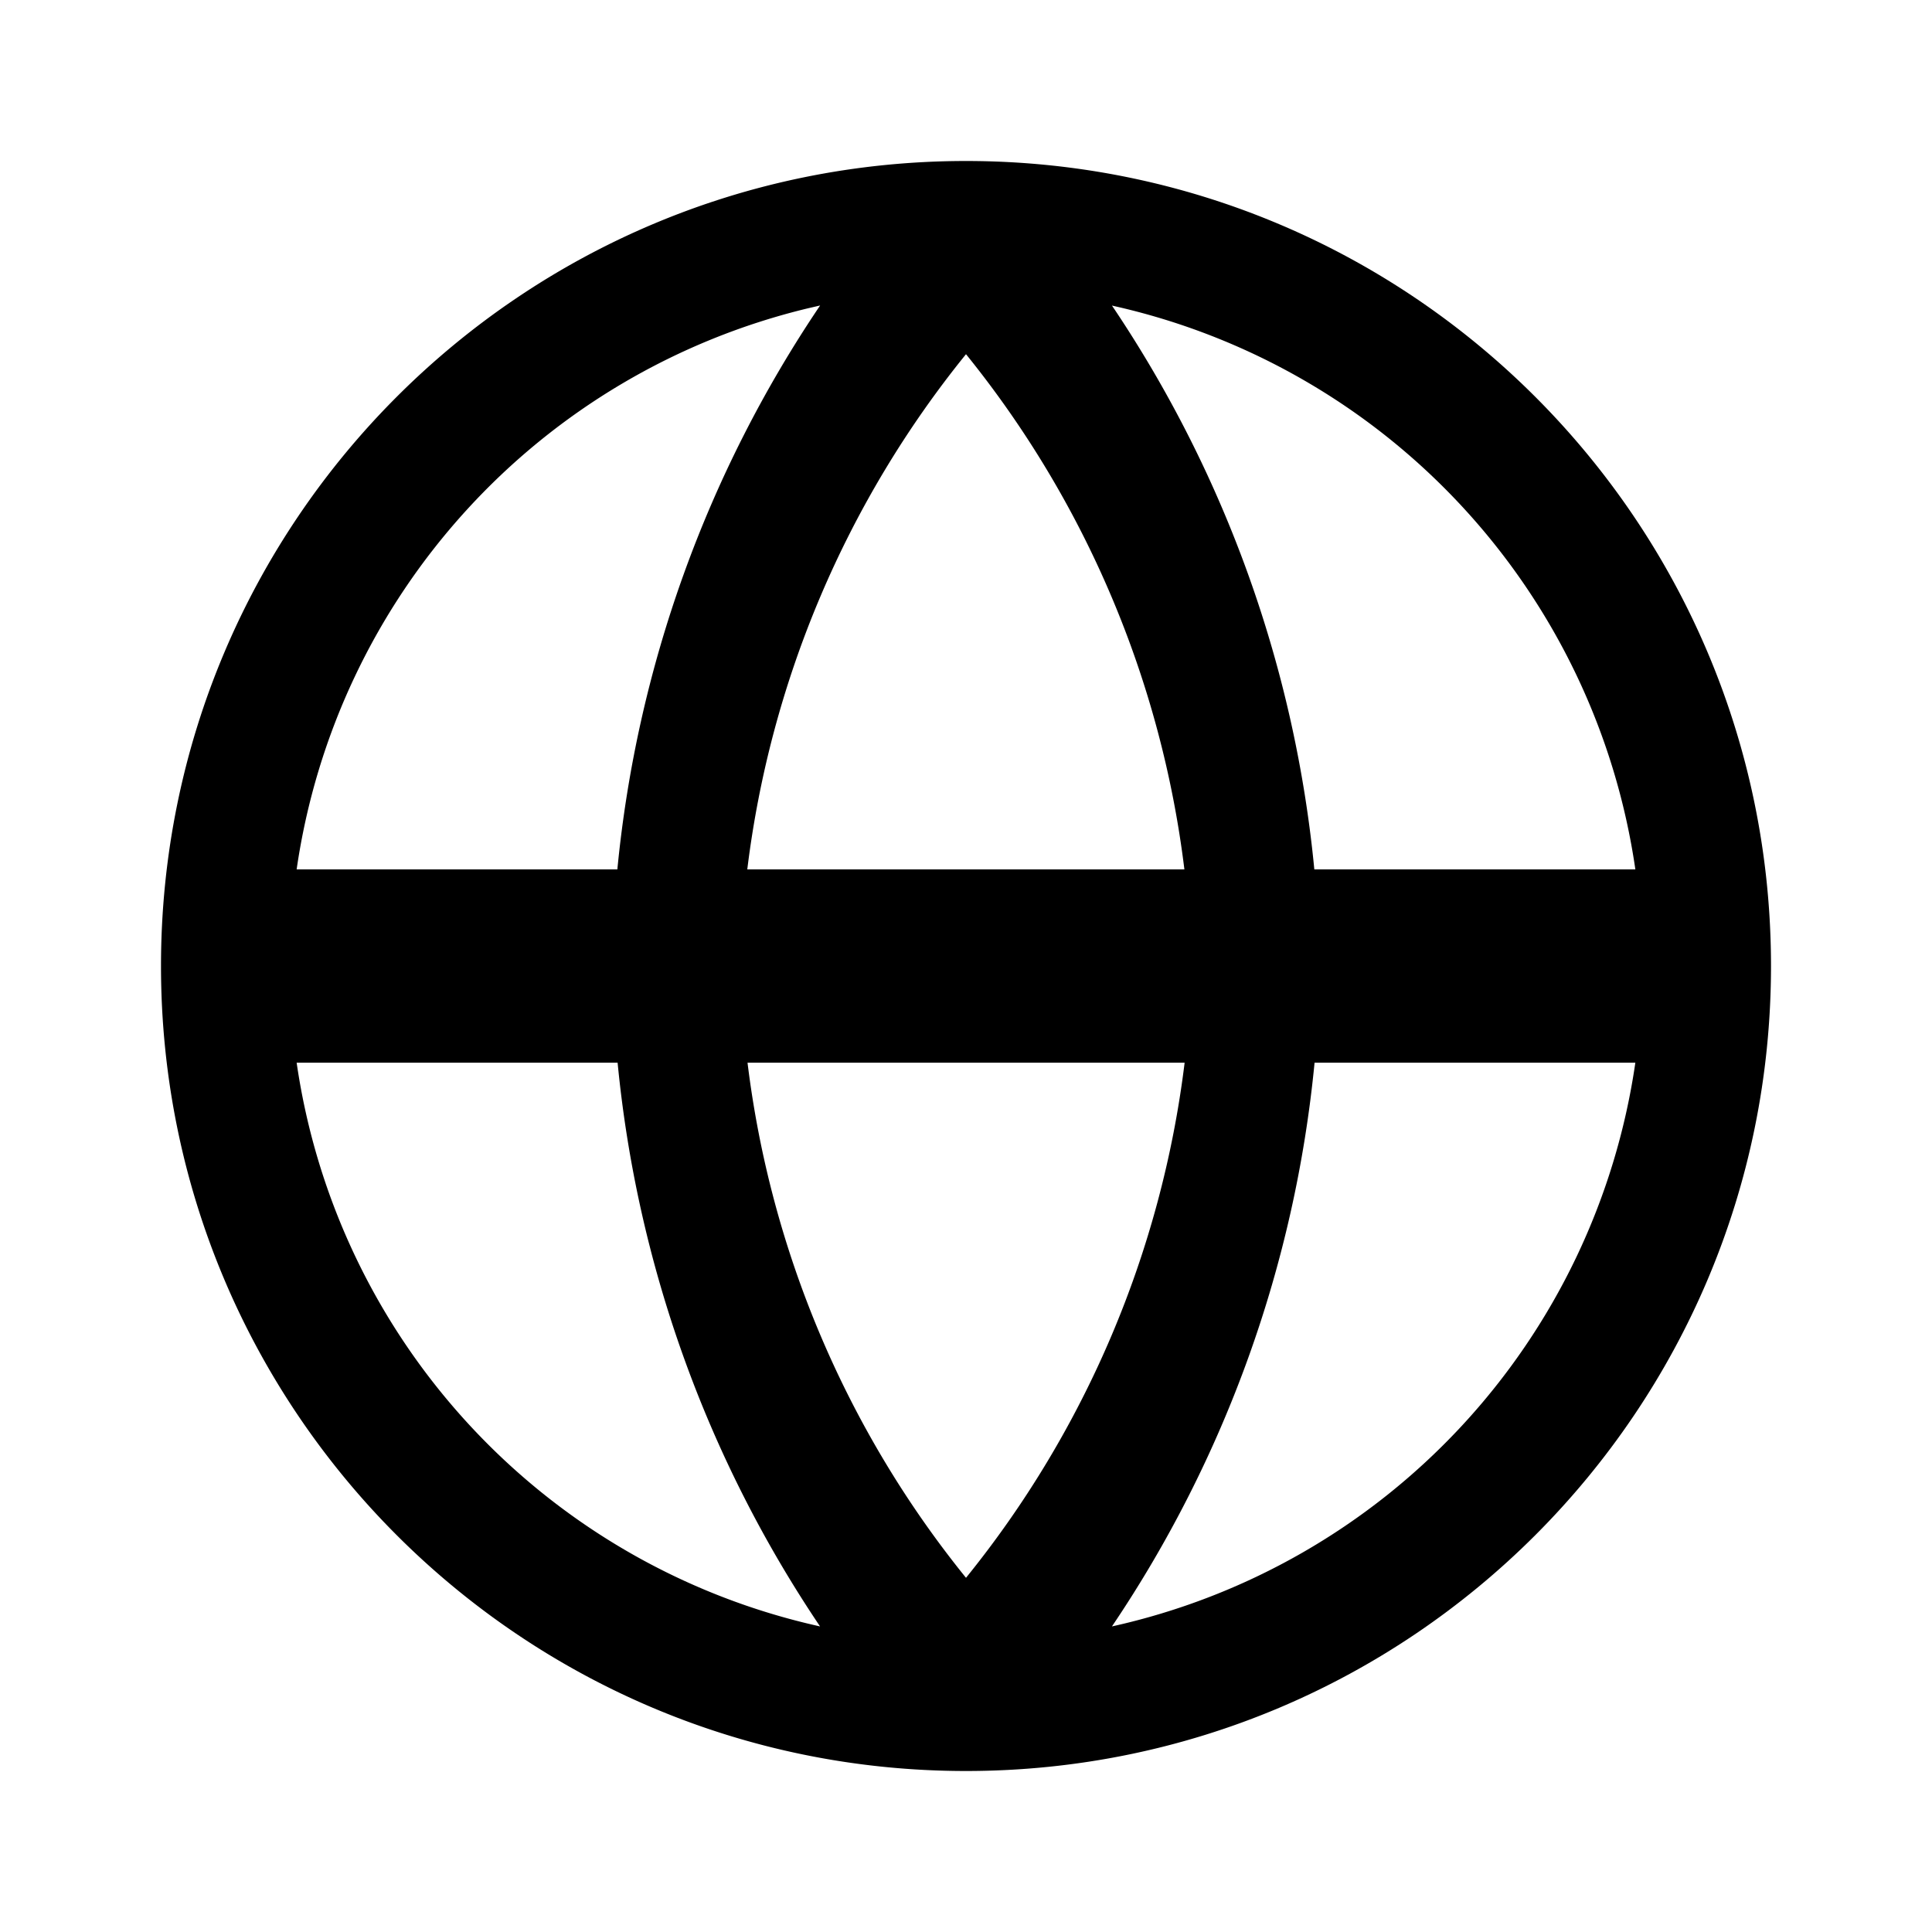 <svg width="24" height="24" xmlns="http://www.w3.org/2000/svg" xmlns:xlink="http://www.w3.org/1999/xlink">
    <defs>
        <path d="M10 0c5.523 0 10 4.477 10 10s-4.477 10-10 10S0 15.523 0 10 4.477 0 10 0zM5.672 11.201H1.685a8.408 8.408 0 0 0 6.502 7.003A15.142 15.142 0 0 1 5.672 11.2zm12.643 0H14.33a15.122 15.122 0 0 1-2.517 7.003 8.408 8.408 0 0 0 6.502-7.004zm-5.599 0h-5.43A12.614 12.614 0 0 0 10 17.6a12.61 12.61 0 0 0 2.716-6.4zM8.187 1.795l-.147.034A8.408 8.408 0 0 0 1.685 8.8h3.984a15.122 15.122 0 0 1 2.518-7.004zM10 2.4a12.61 12.61 0 0 0-2.717 6.4h5.43A12.614 12.614 0 0 0 10 2.4zm1.813-.604.034.05a15.142 15.142 0 0 1 2.48 6.954h3.988a8.408 8.408 0 0 0-6.502-7.004z" id="a"/>
    </defs>
    <use fill="currentColor" fill-rule="nonzero" xlink:href="#a" transform="translate(2 2)"/>
</svg>

